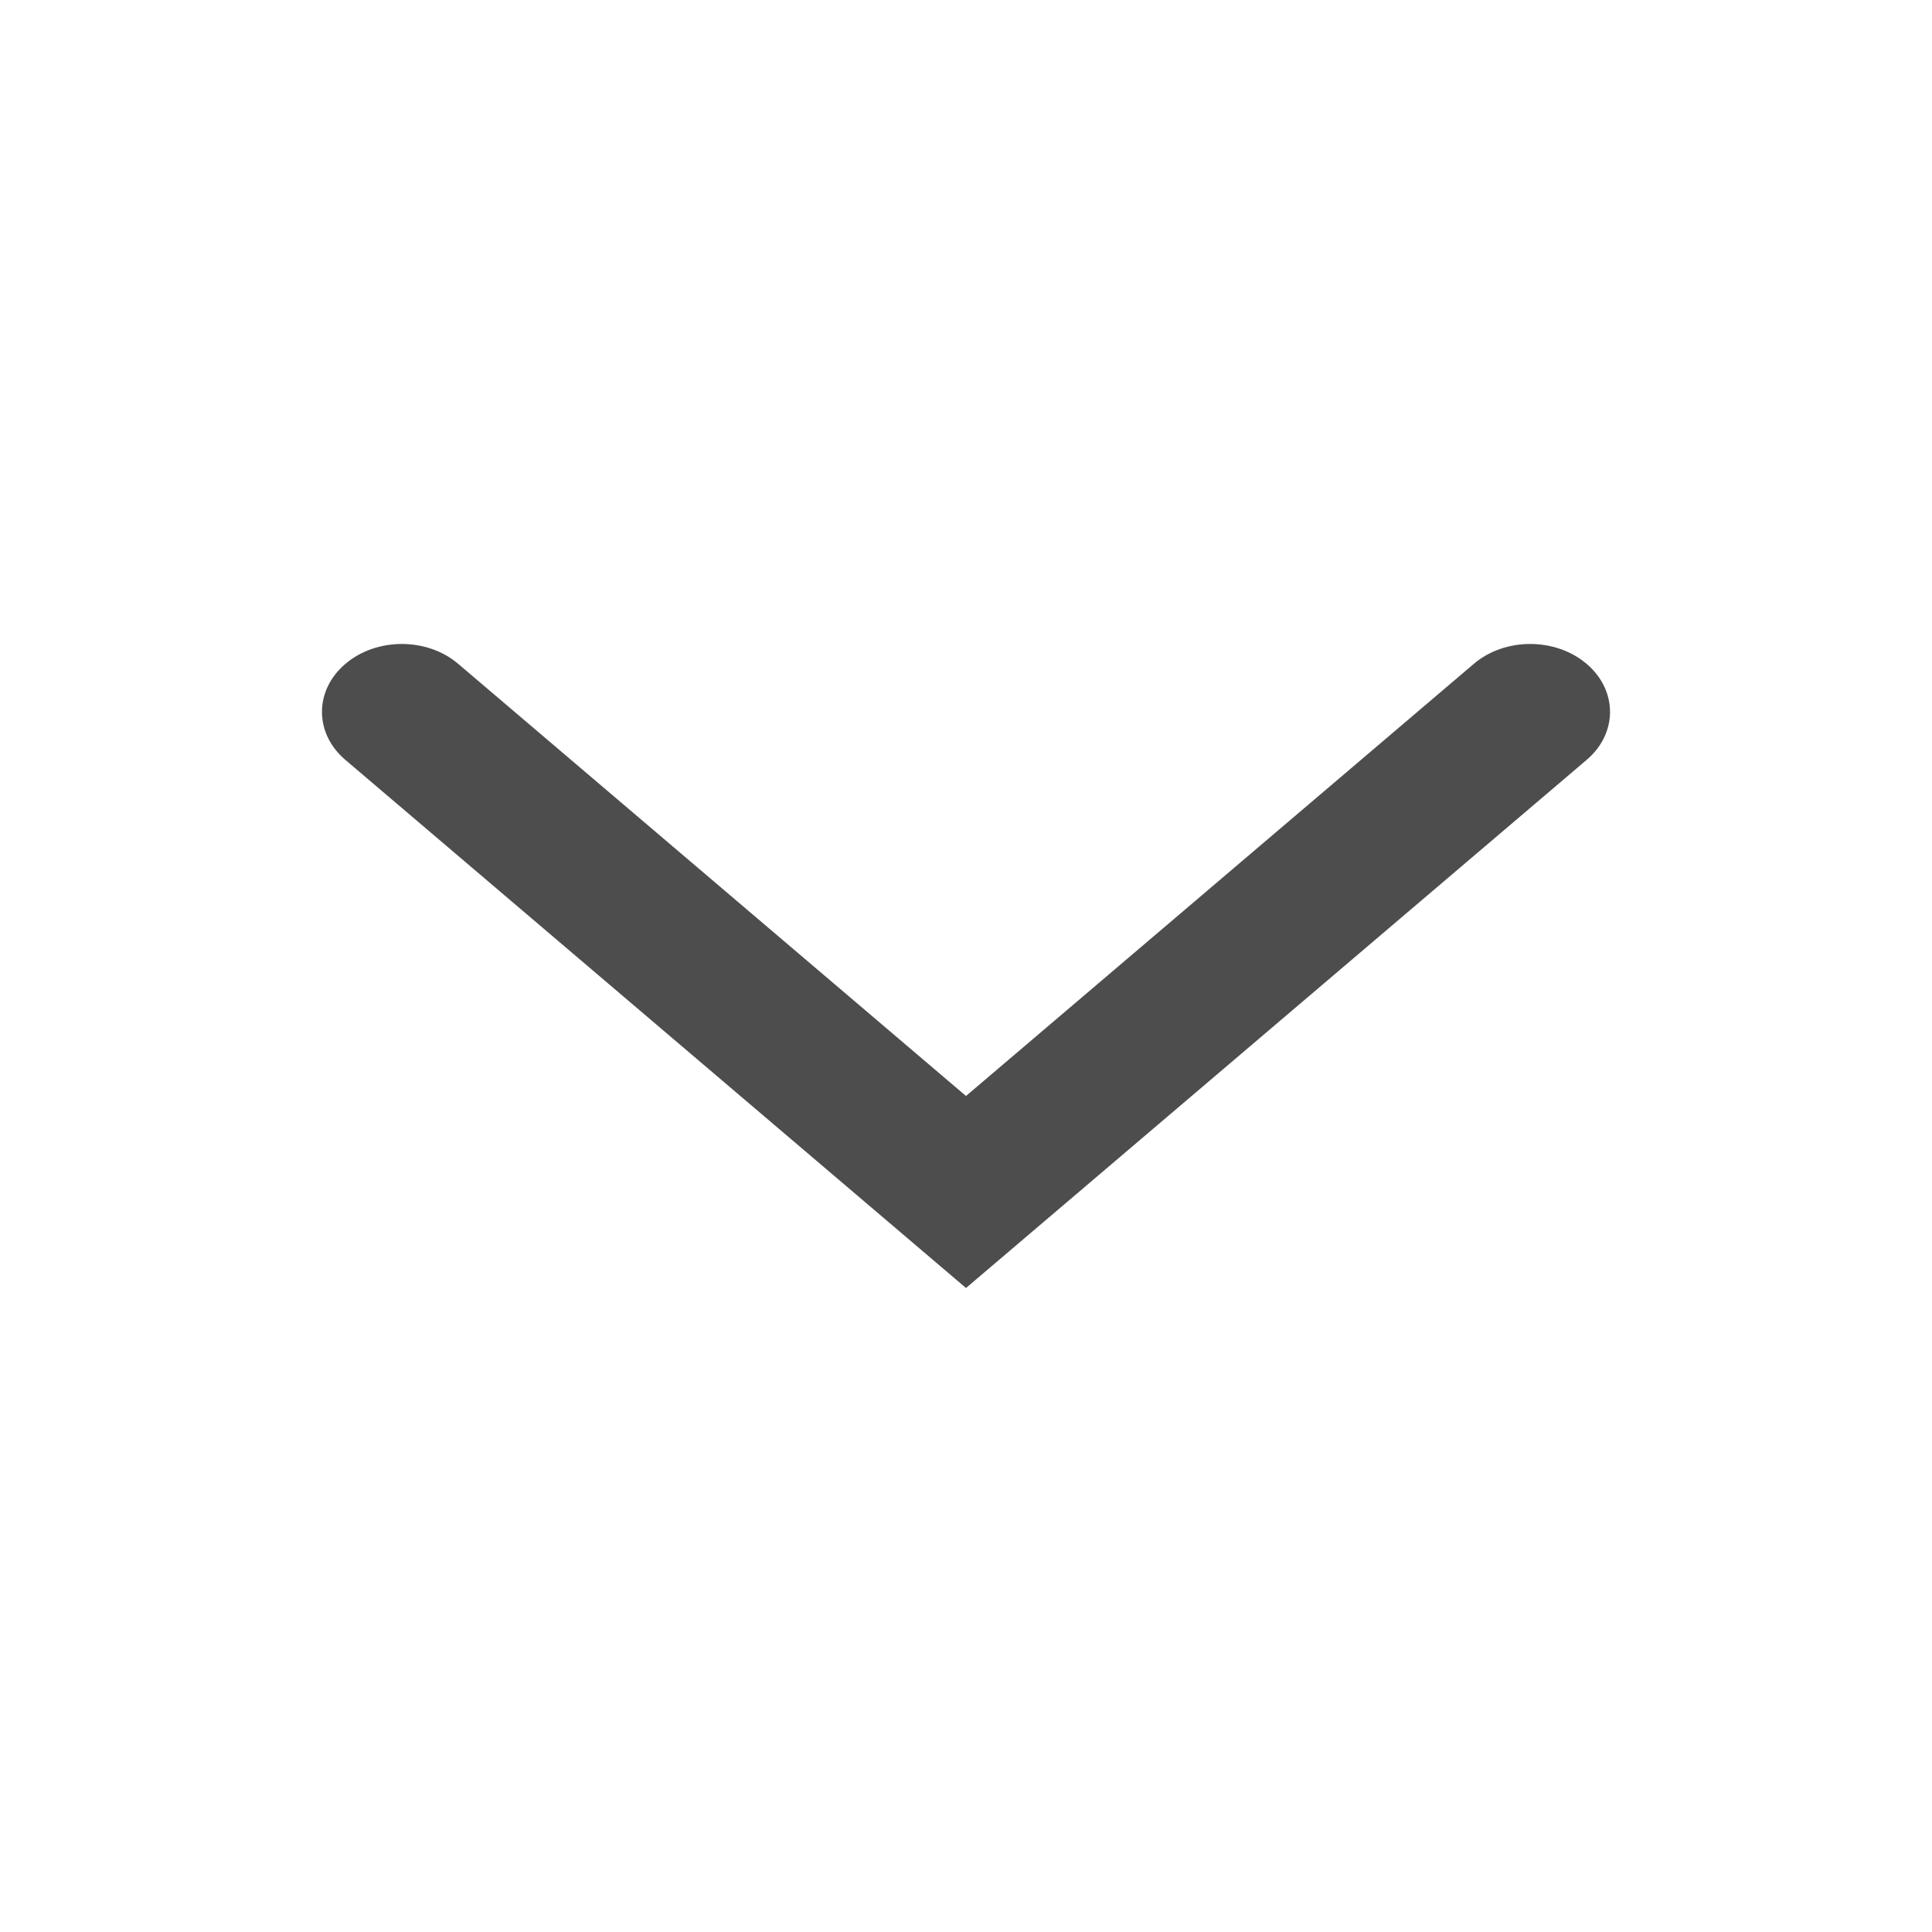 <?xml version="1.0" encoding="UTF-8"?>
<svg width="18px" height="18px" viewBox="0 0 18 18" version="1.1" xmlns="http://www.w3.org/2000/svg" xmlns:xlink="http://www.w3.org/1999/xlink">
    <!-- Generator: Sketch 60 (88103) - https://sketch.com -->
    <title>筛选-列表未展开</title>
    <desc>Created with Sketch.</desc>
    <g id="引擎组件" stroke="none" stroke-width="1" fill="none" fill-rule="evenodd">
        <g id="筛选-列表未展开">
            <rect id="矩形" x="0" y="0" width="18" height="18"></rect>
            <path d="M4.269,6.185 C3.979,5.938 3.508,5.938 3.218,6.185 C2.927,6.432 2.927,6.833 3.218,7.08 L9,12 L14.782,7.08 C15.073,6.833 15.073,6.432 14.782,6.185 C14.492,5.938 14.021,5.938 13.731,6.185 L9,10.211 L4.269,6.185 Z" id="Path" fill="#4D4D4D"></path>
        </g>
    </g>
</svg>